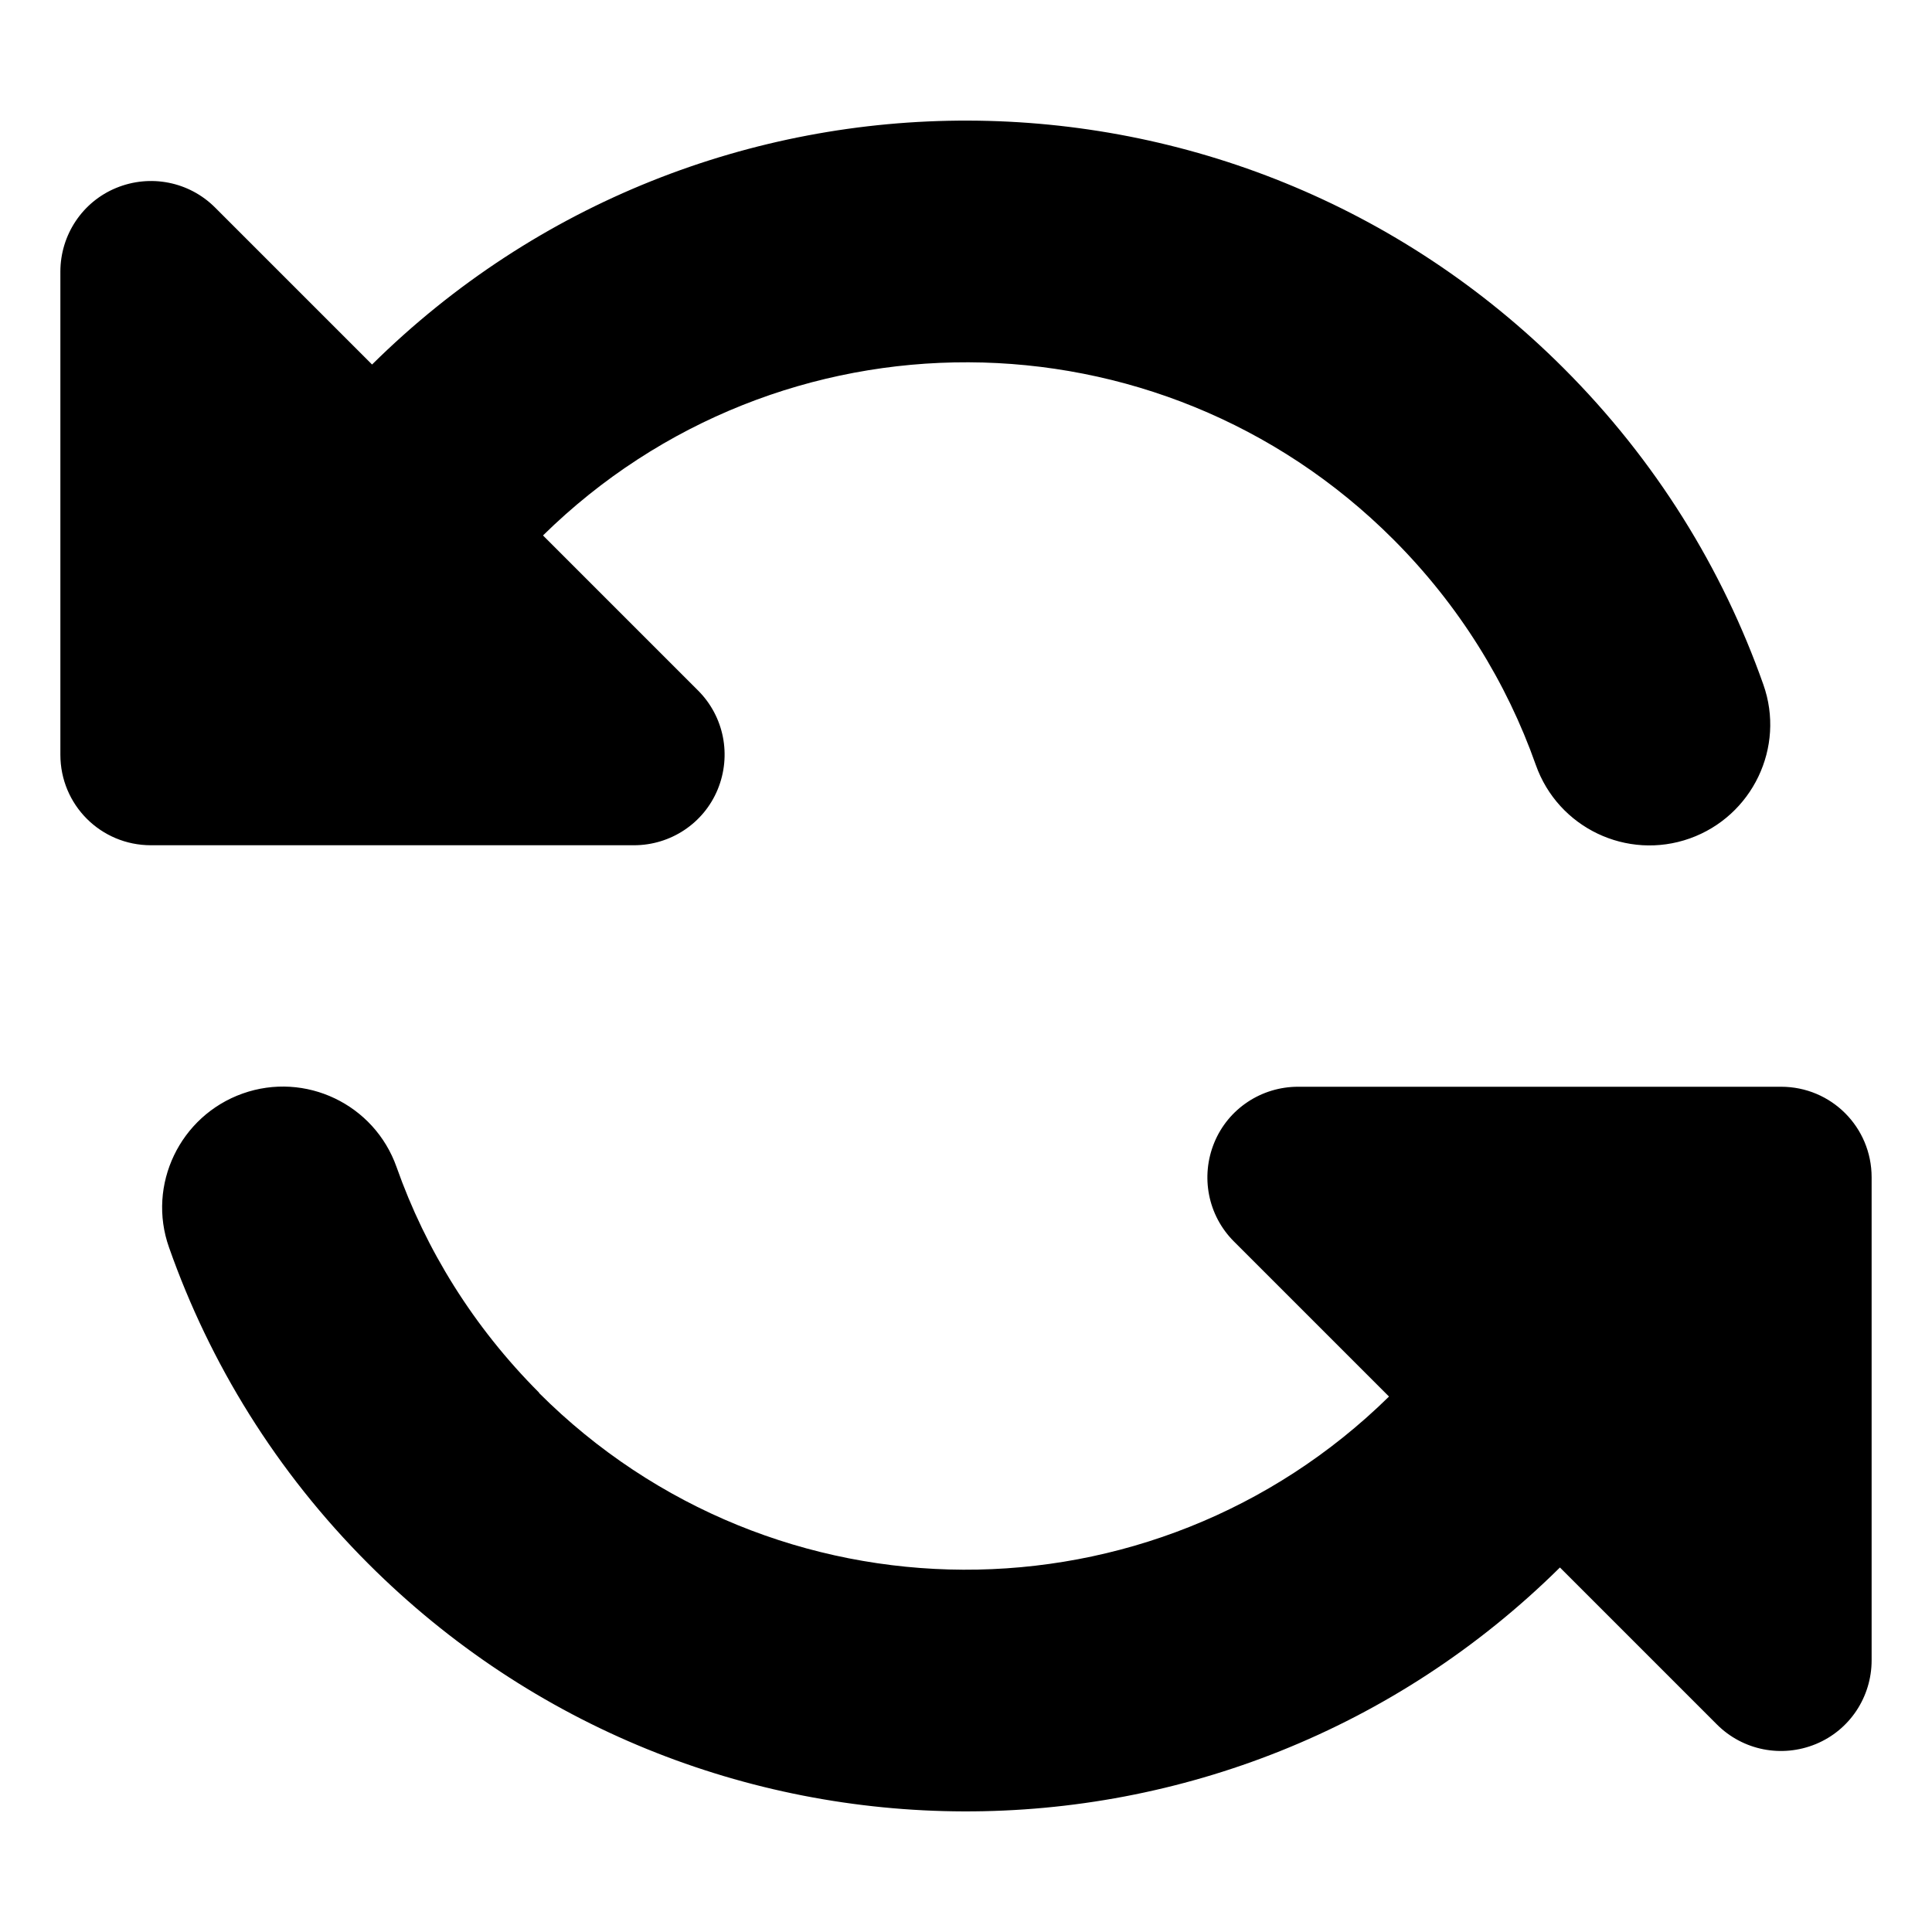 <svg version="1.2" xmlns="http://www.w3.org/2000/svg" viewBox="0 0 512 512"><style></style><path  d="m142.9 369.1c-17.5-17.5-30.1-38-37.8-59.8-5.9-16.7-24.2-25.4-40.8-19.5-16.6 5.9-25.4 24.2-19.5 40.8 10.8 30.7 28.4 59.4 52.8 83.8 87.2 87.2 228.3 87.5 315.8 1l41.6 41.6c6.9 6.9 17.2 8.9 26.2 5.2 9-3.7 14.8-12.5 14.8-22.2v-128c0-13.3-10.7-24-24-24h-8.4-119.6c-9.7 0-18.5 5.8-22.2 14.8-3.7 9-1.7 19.3 5.2 26.2l41.1 41.1c-62.6 61.5-163.1 61.2-225.3-1zm-126.9-169.1c0 13.3 10.7 24 24 24h7.6 0.7 119.7c9.7 0 18.5-5.8 22.2-14.8 3.7-9 1.7-19.3-5.2-26.2l-41.1-41.1c62.6-61.5 163.1-61.2 225.3 1 17.5 17.5 30.1 38 37.8 59.8 5.9 16.7 24.2 25.4 40.8 19.5 16.6-5.9 25.4-24.2 19.5-40.8-10.8-30.6-28.4-59.3-52.9-83.8-87.2-87.2-228.3-87.5-315.8-1l-41.6-41.6c-6.9-6.9-17.2-8.9-26.2-5.2-9 3.7-14.8 12.5-14.8 22.2v119.6 0.7 7.6z"/></svg>
